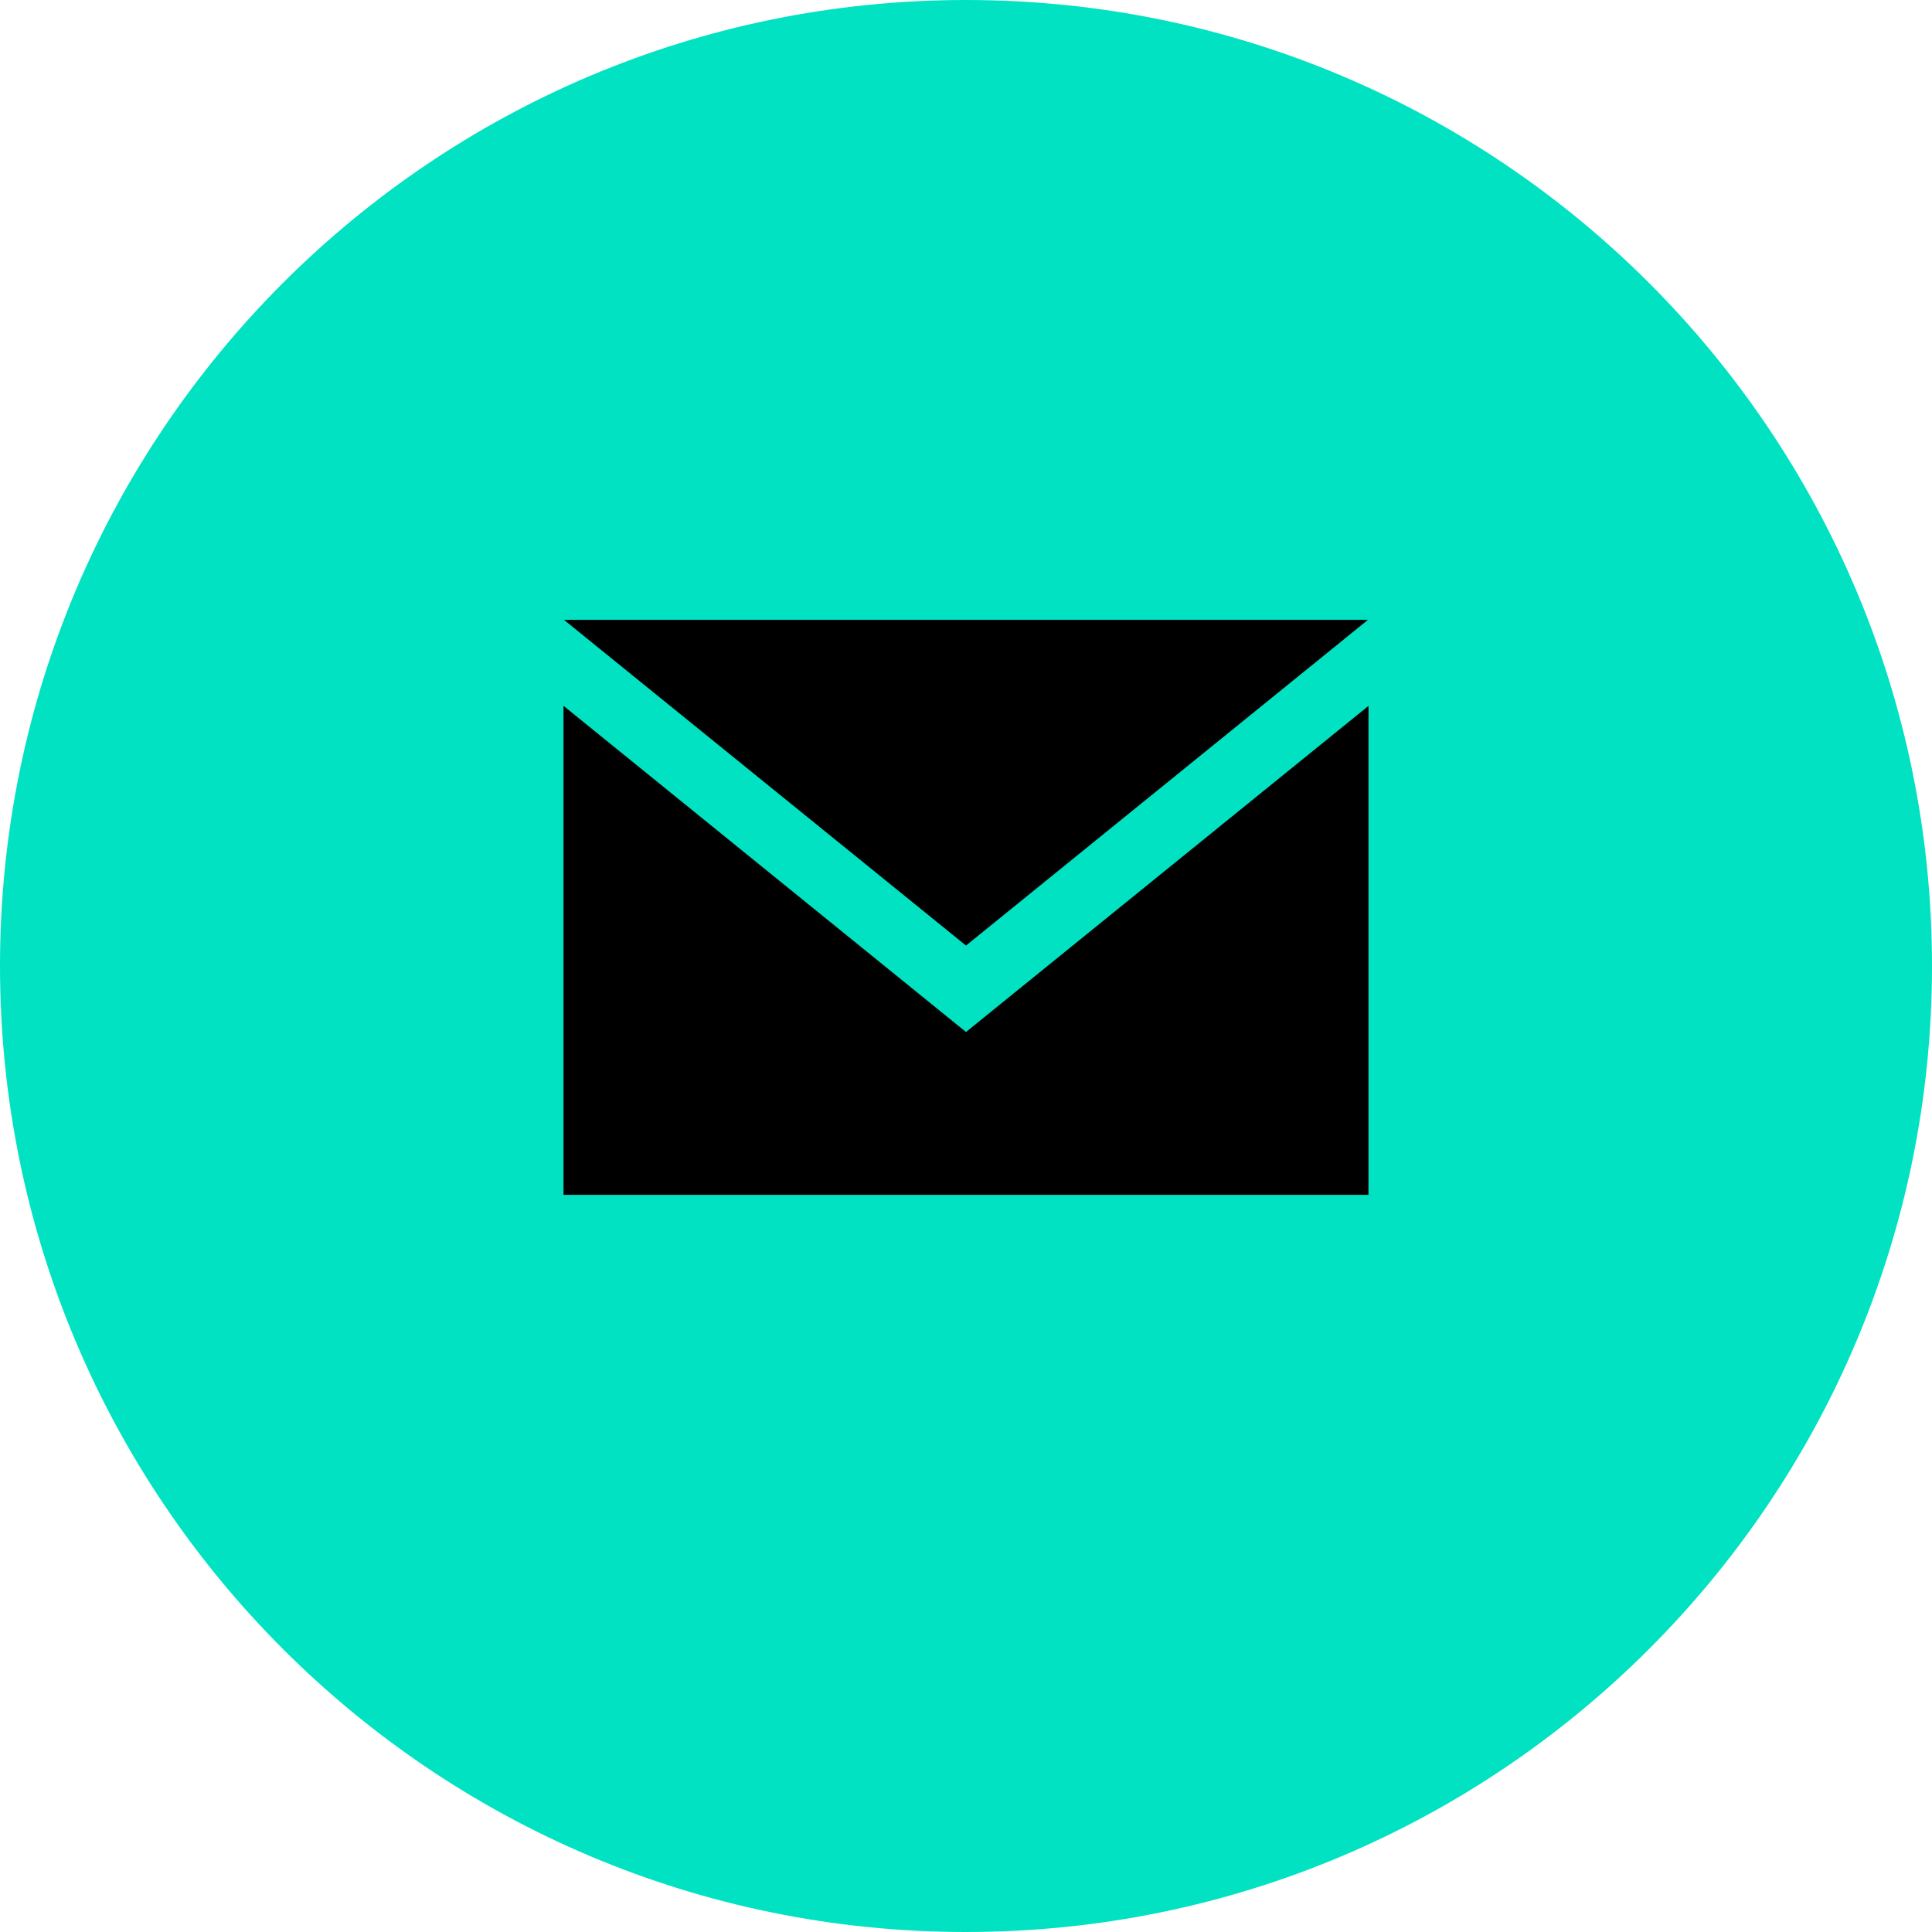 
<svg width="24px" height="24px" viewBox="0 0 24 24" version="1.1" xmlns="http://www.w3.org/2000/svg" xmlns:xlink="http://www.w3.org/1999/xlink">
    <!-- Generator: Sketch 49.3 (51167) - http://www.bohemiancoding.com/sketch -->
    <desc>Created with Sketch.</desc>
    <defs></defs>
    <g id="Page-1" stroke="none" stroke-width="1" fill="none" fill-rule="evenodd">
        <g id="market-Team" transform="translate(-737, -1113)">
            <g id="Group-5" transform="translate(679, 1113)">
                <g id="email" transform="translate(58, 0)">
                    <path d="M12,0 C5.373,0 0,5.373 0,12 C0,18.626 5.373,24 12,24 C18.627,24 24,18.626 24,12 C24,5.373 18.627,0 12,0 Z" id="Fill-1" fill="#00E2C1"></path>
                    <g id="Group-2" transform="translate(7, 7)" fill="#000000">
                        <polygon id="Path" points="10 7.843 0 7.843 0 1.768 5 5.82 10 1.769"></polygon>
                        <polygon id="Path" points="9.993 0.7 5 4.746 0.006 0.7"></polygon>
                    </g>
                </g>
            </g>
        </g>
    </g>
</svg>

